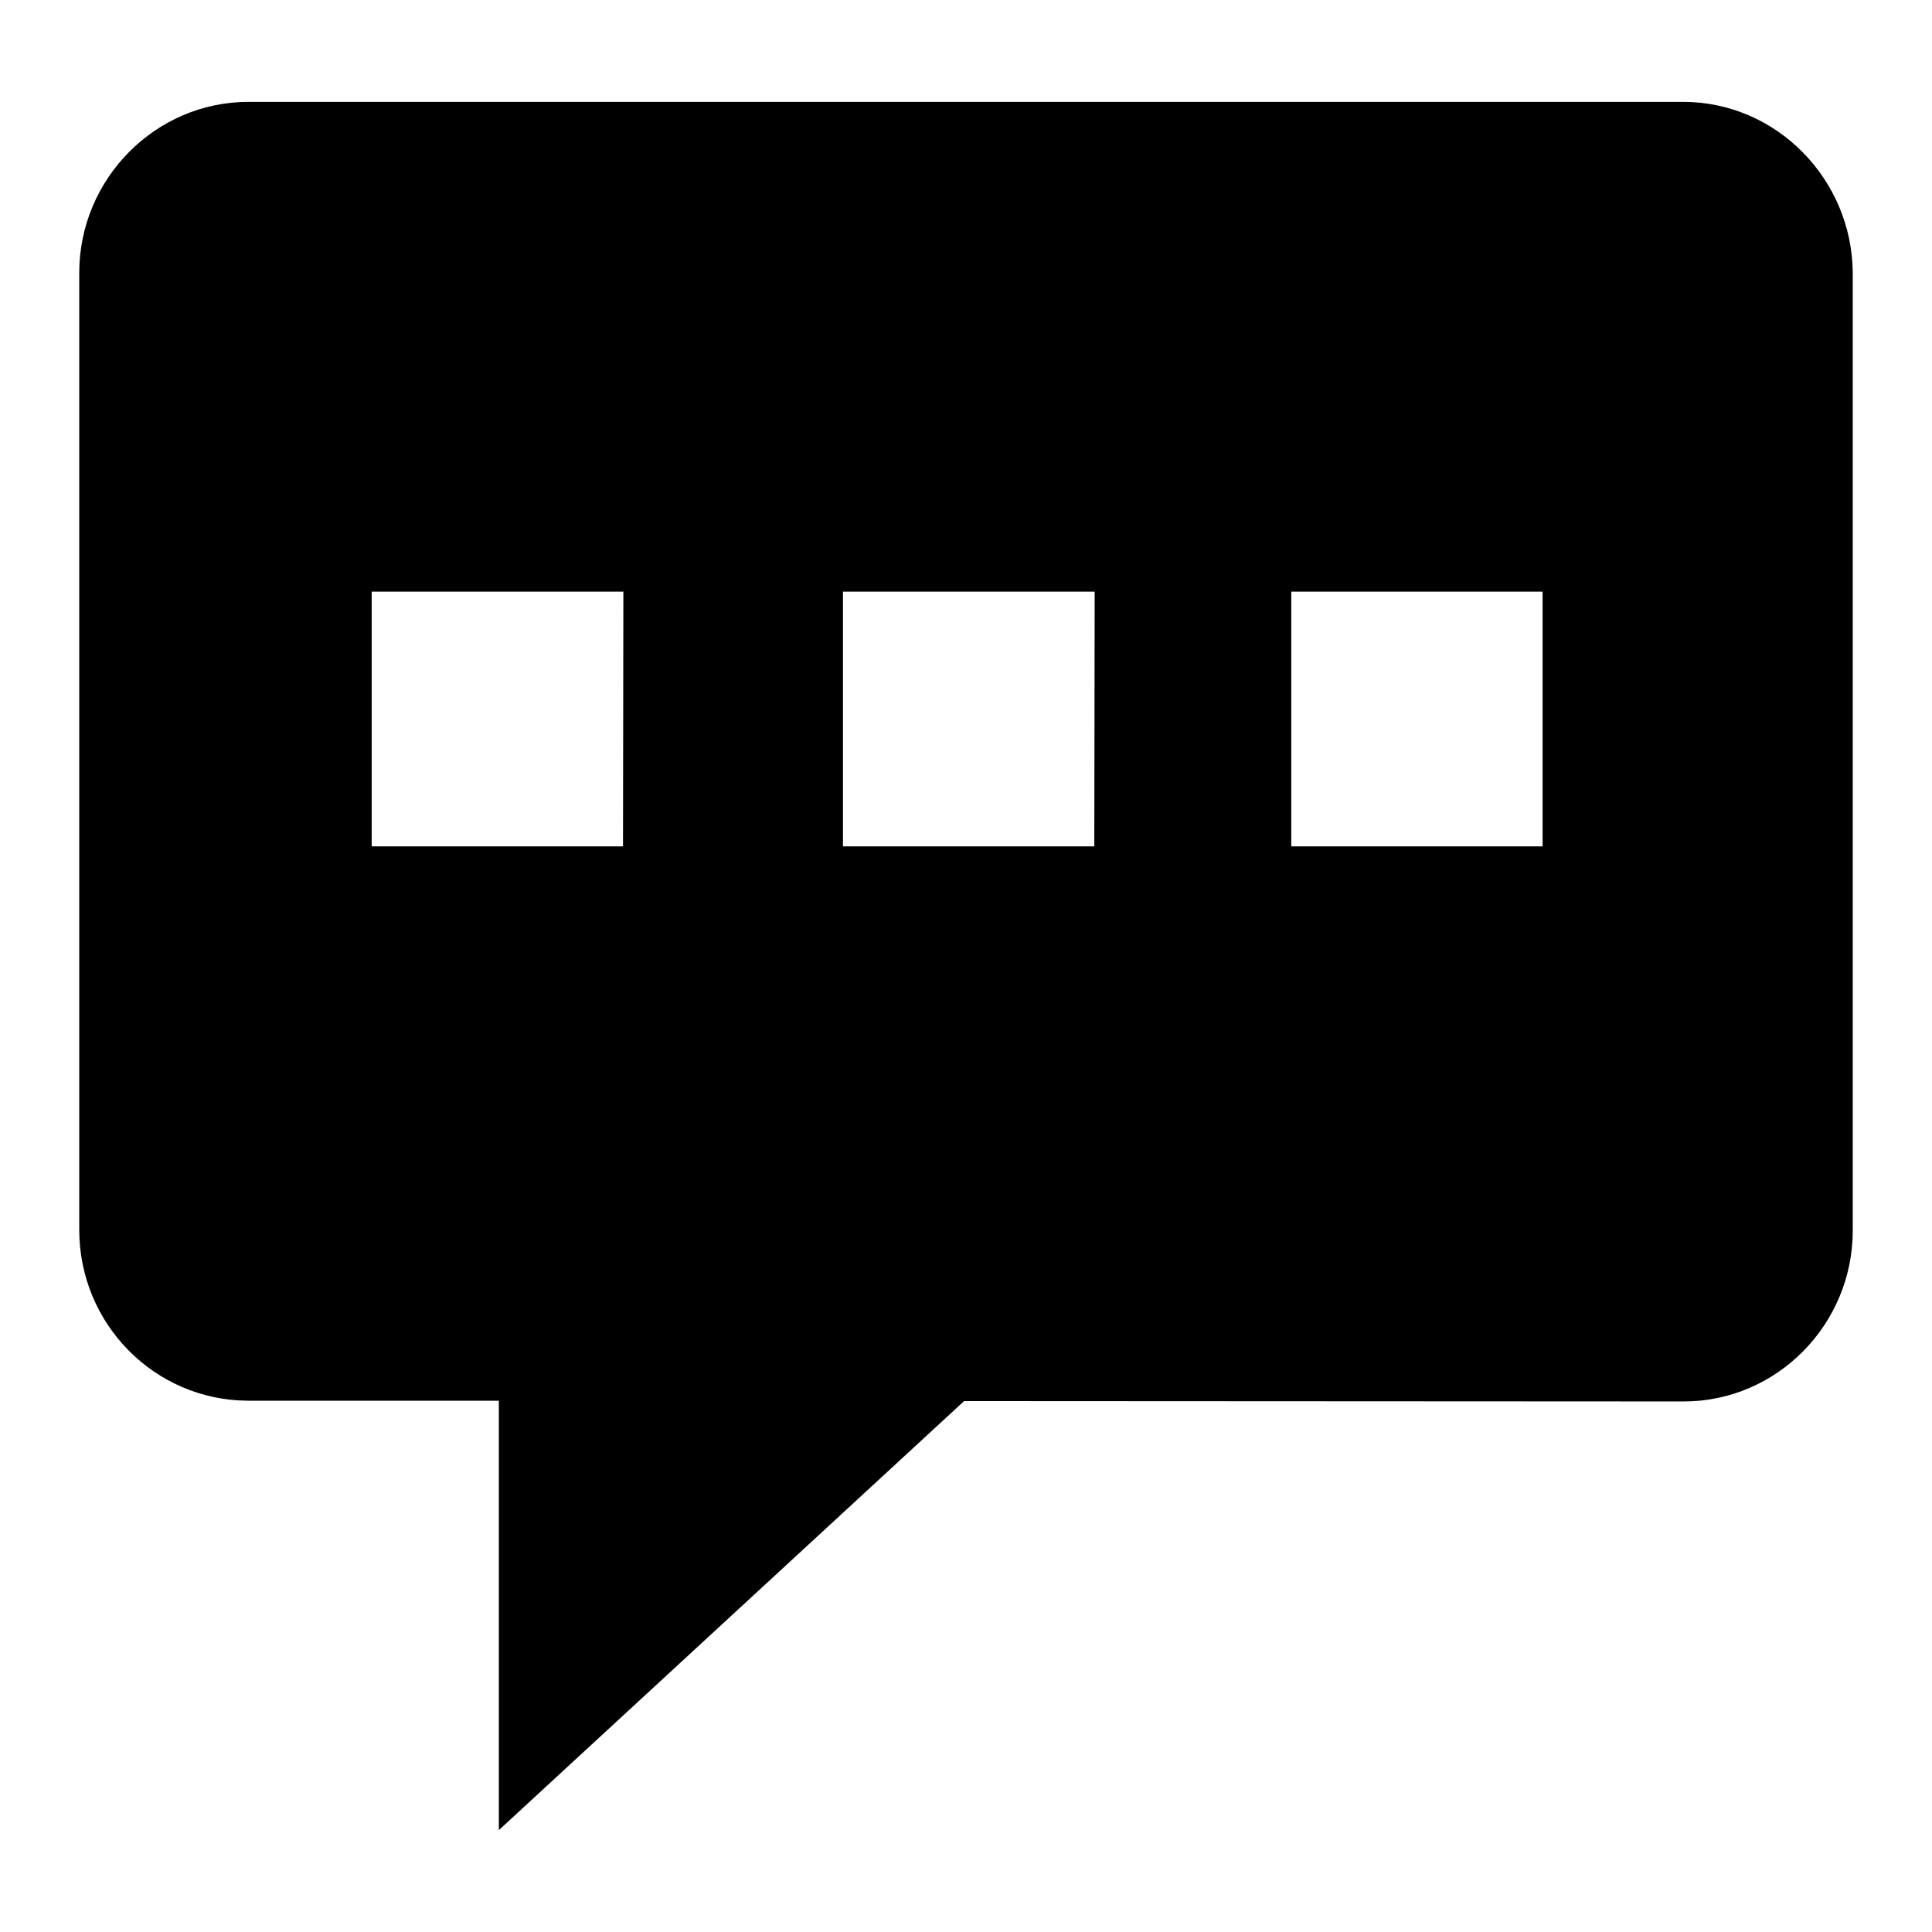 <?xml version="1.0" encoding="utf-8"?>
<!-- Generator: Adobe Illustrator 21.0.0, SVG Export Plug-In . SVG Version: 6.00 Build 0)  -->
<svg version="1.1" id="Capa_1" xmlns="http://www.w3.org/2000/svg" xmlns:xlink="http://www.w3.org/1999/xlink" x="0px" y="0px"
	 viewBox="0 0 512 512" style="enable-background:new 0 0 512 512;" xml:space="preserve">
<path d="M446.1,27H65.8C41.2,27,21,47.4,21,72.3v253.6c0,25,20,45.2,44.7,45.3h66.5V485l123.3-113.7l190.7,0.1
	c24.7,0,44.8-20.4,44.8-45.3V72.3C490.8,47.4,470.7,27,446.1,27z M165.1,224.3H98.5v-67.5h66.7L165.1,224.3L165.1,224.3z M290,224.3
	h-66.6v-67.5h66.7L290,224.3L290,224.3z M408.8,224.3h-66.6v-67.5h66.6V224.3L408.8,224.3z"/>
</svg>
